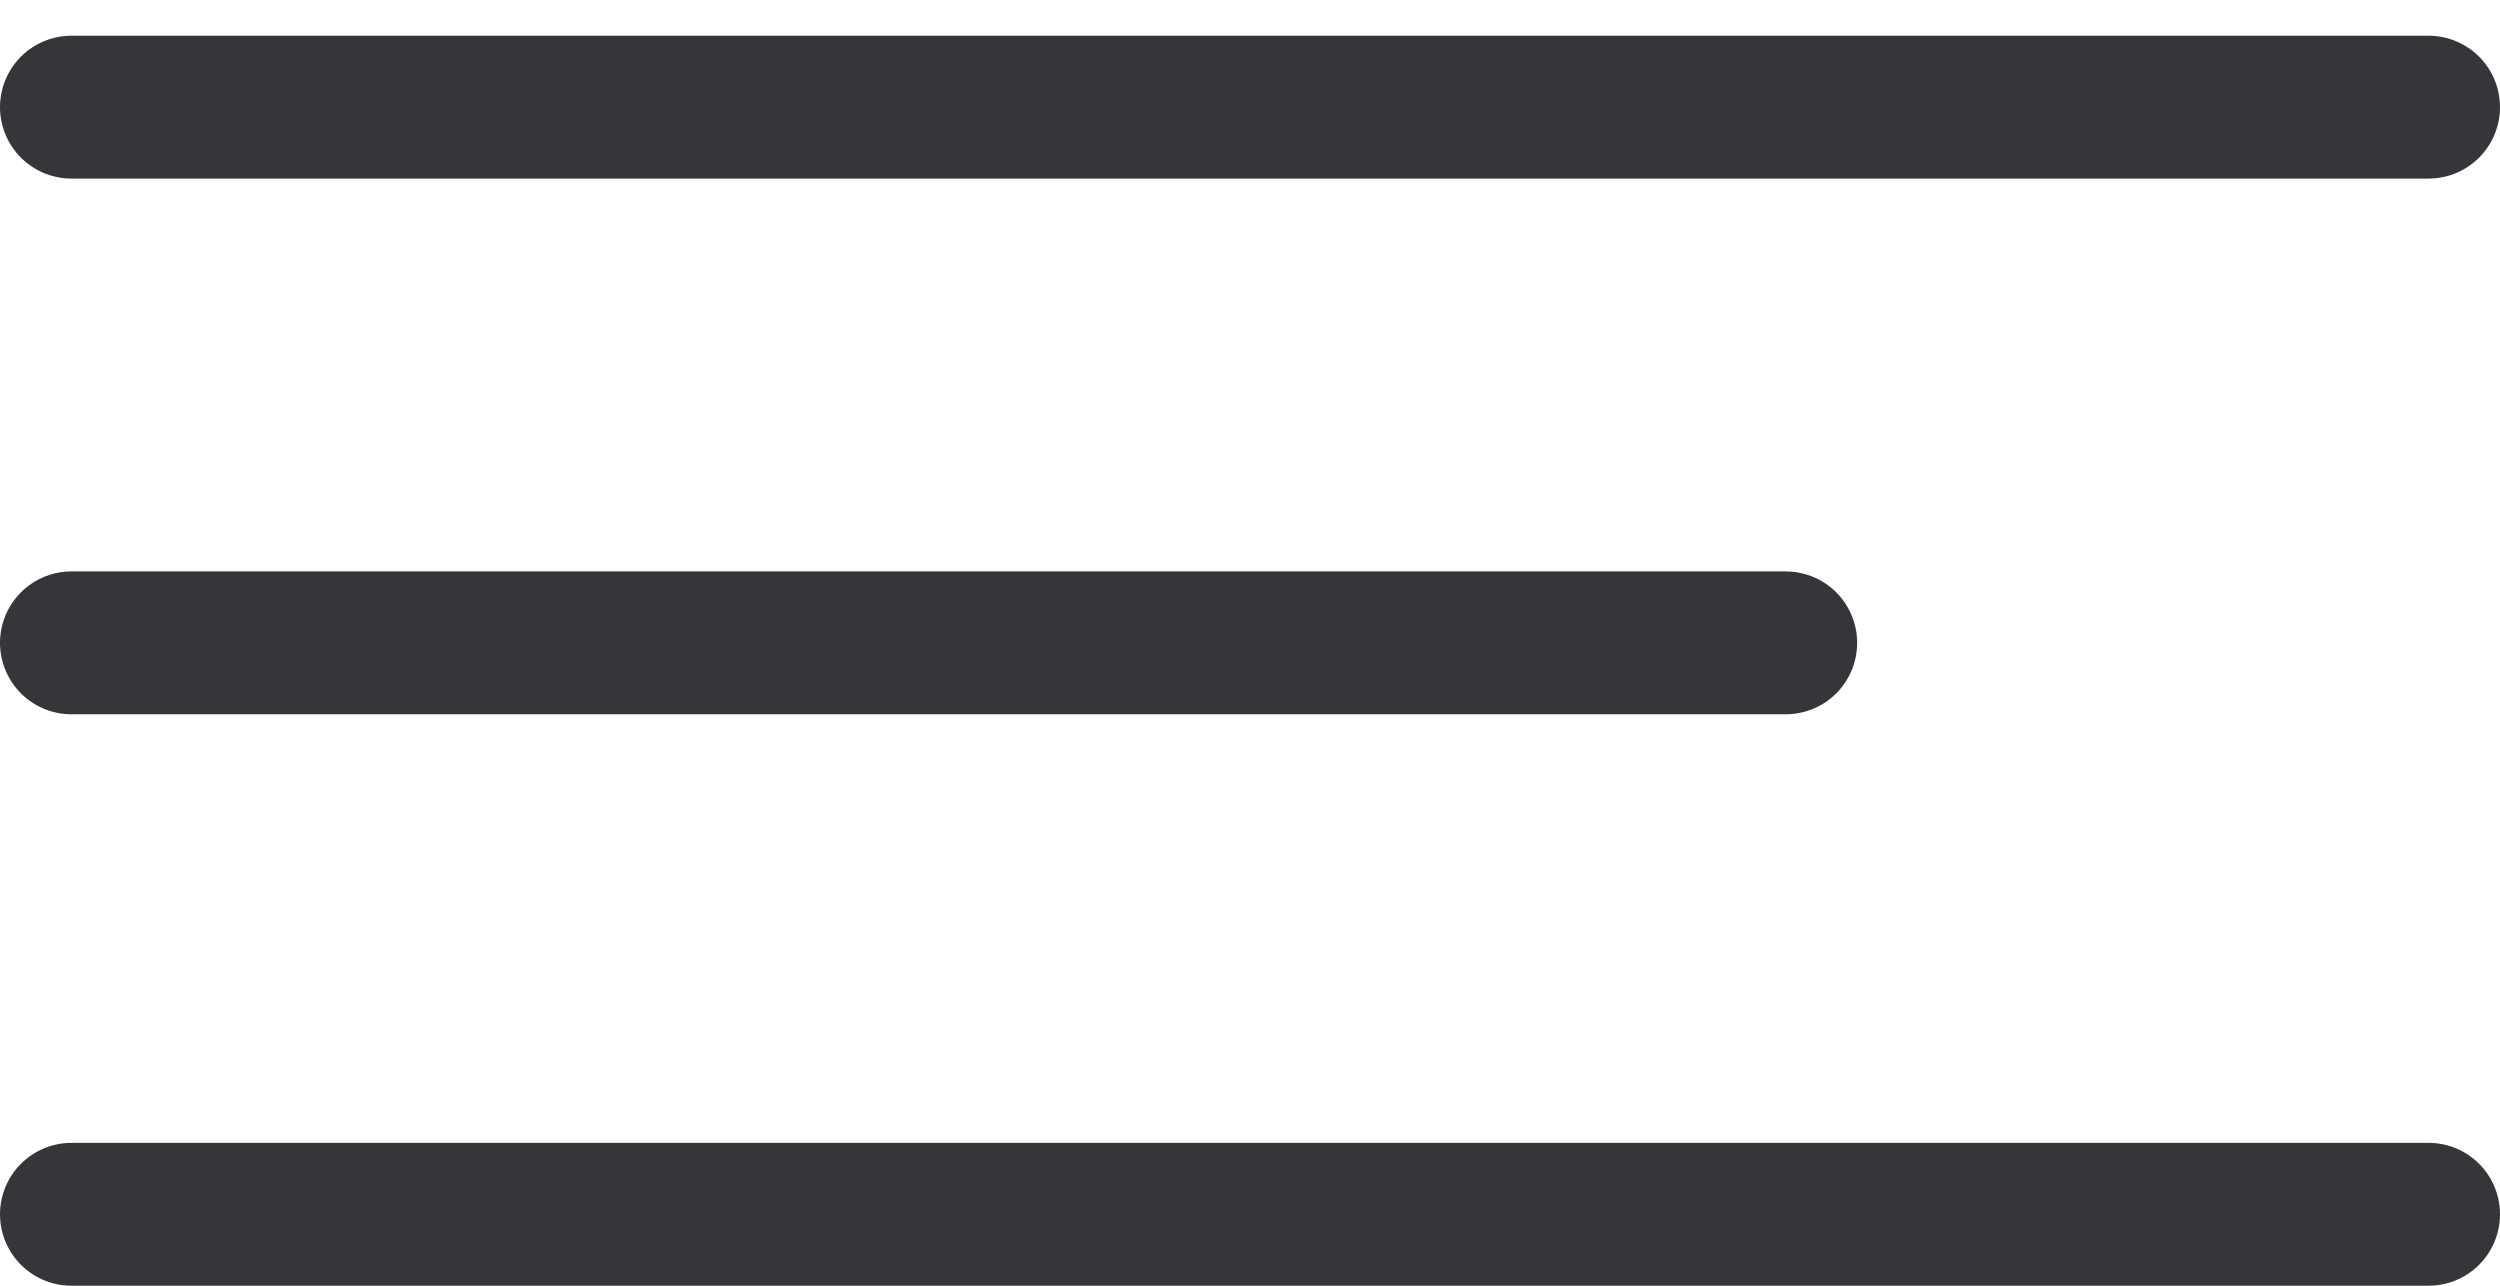 <svg width="35" height="18" viewBox="0 0 35 18" fill="none" xmlns="http://www.w3.org/2000/svg">
<path d="M1 1.5H34" stroke="#35363A" stroke-width="2" stroke-linecap="round"/>
<path d="M1 9H25" stroke="#35363A" stroke-width="2" stroke-linecap="round"/>
<path d="M1 17H34" stroke="#35363A" stroke-width="2" stroke-linecap="round"/>
</svg>

